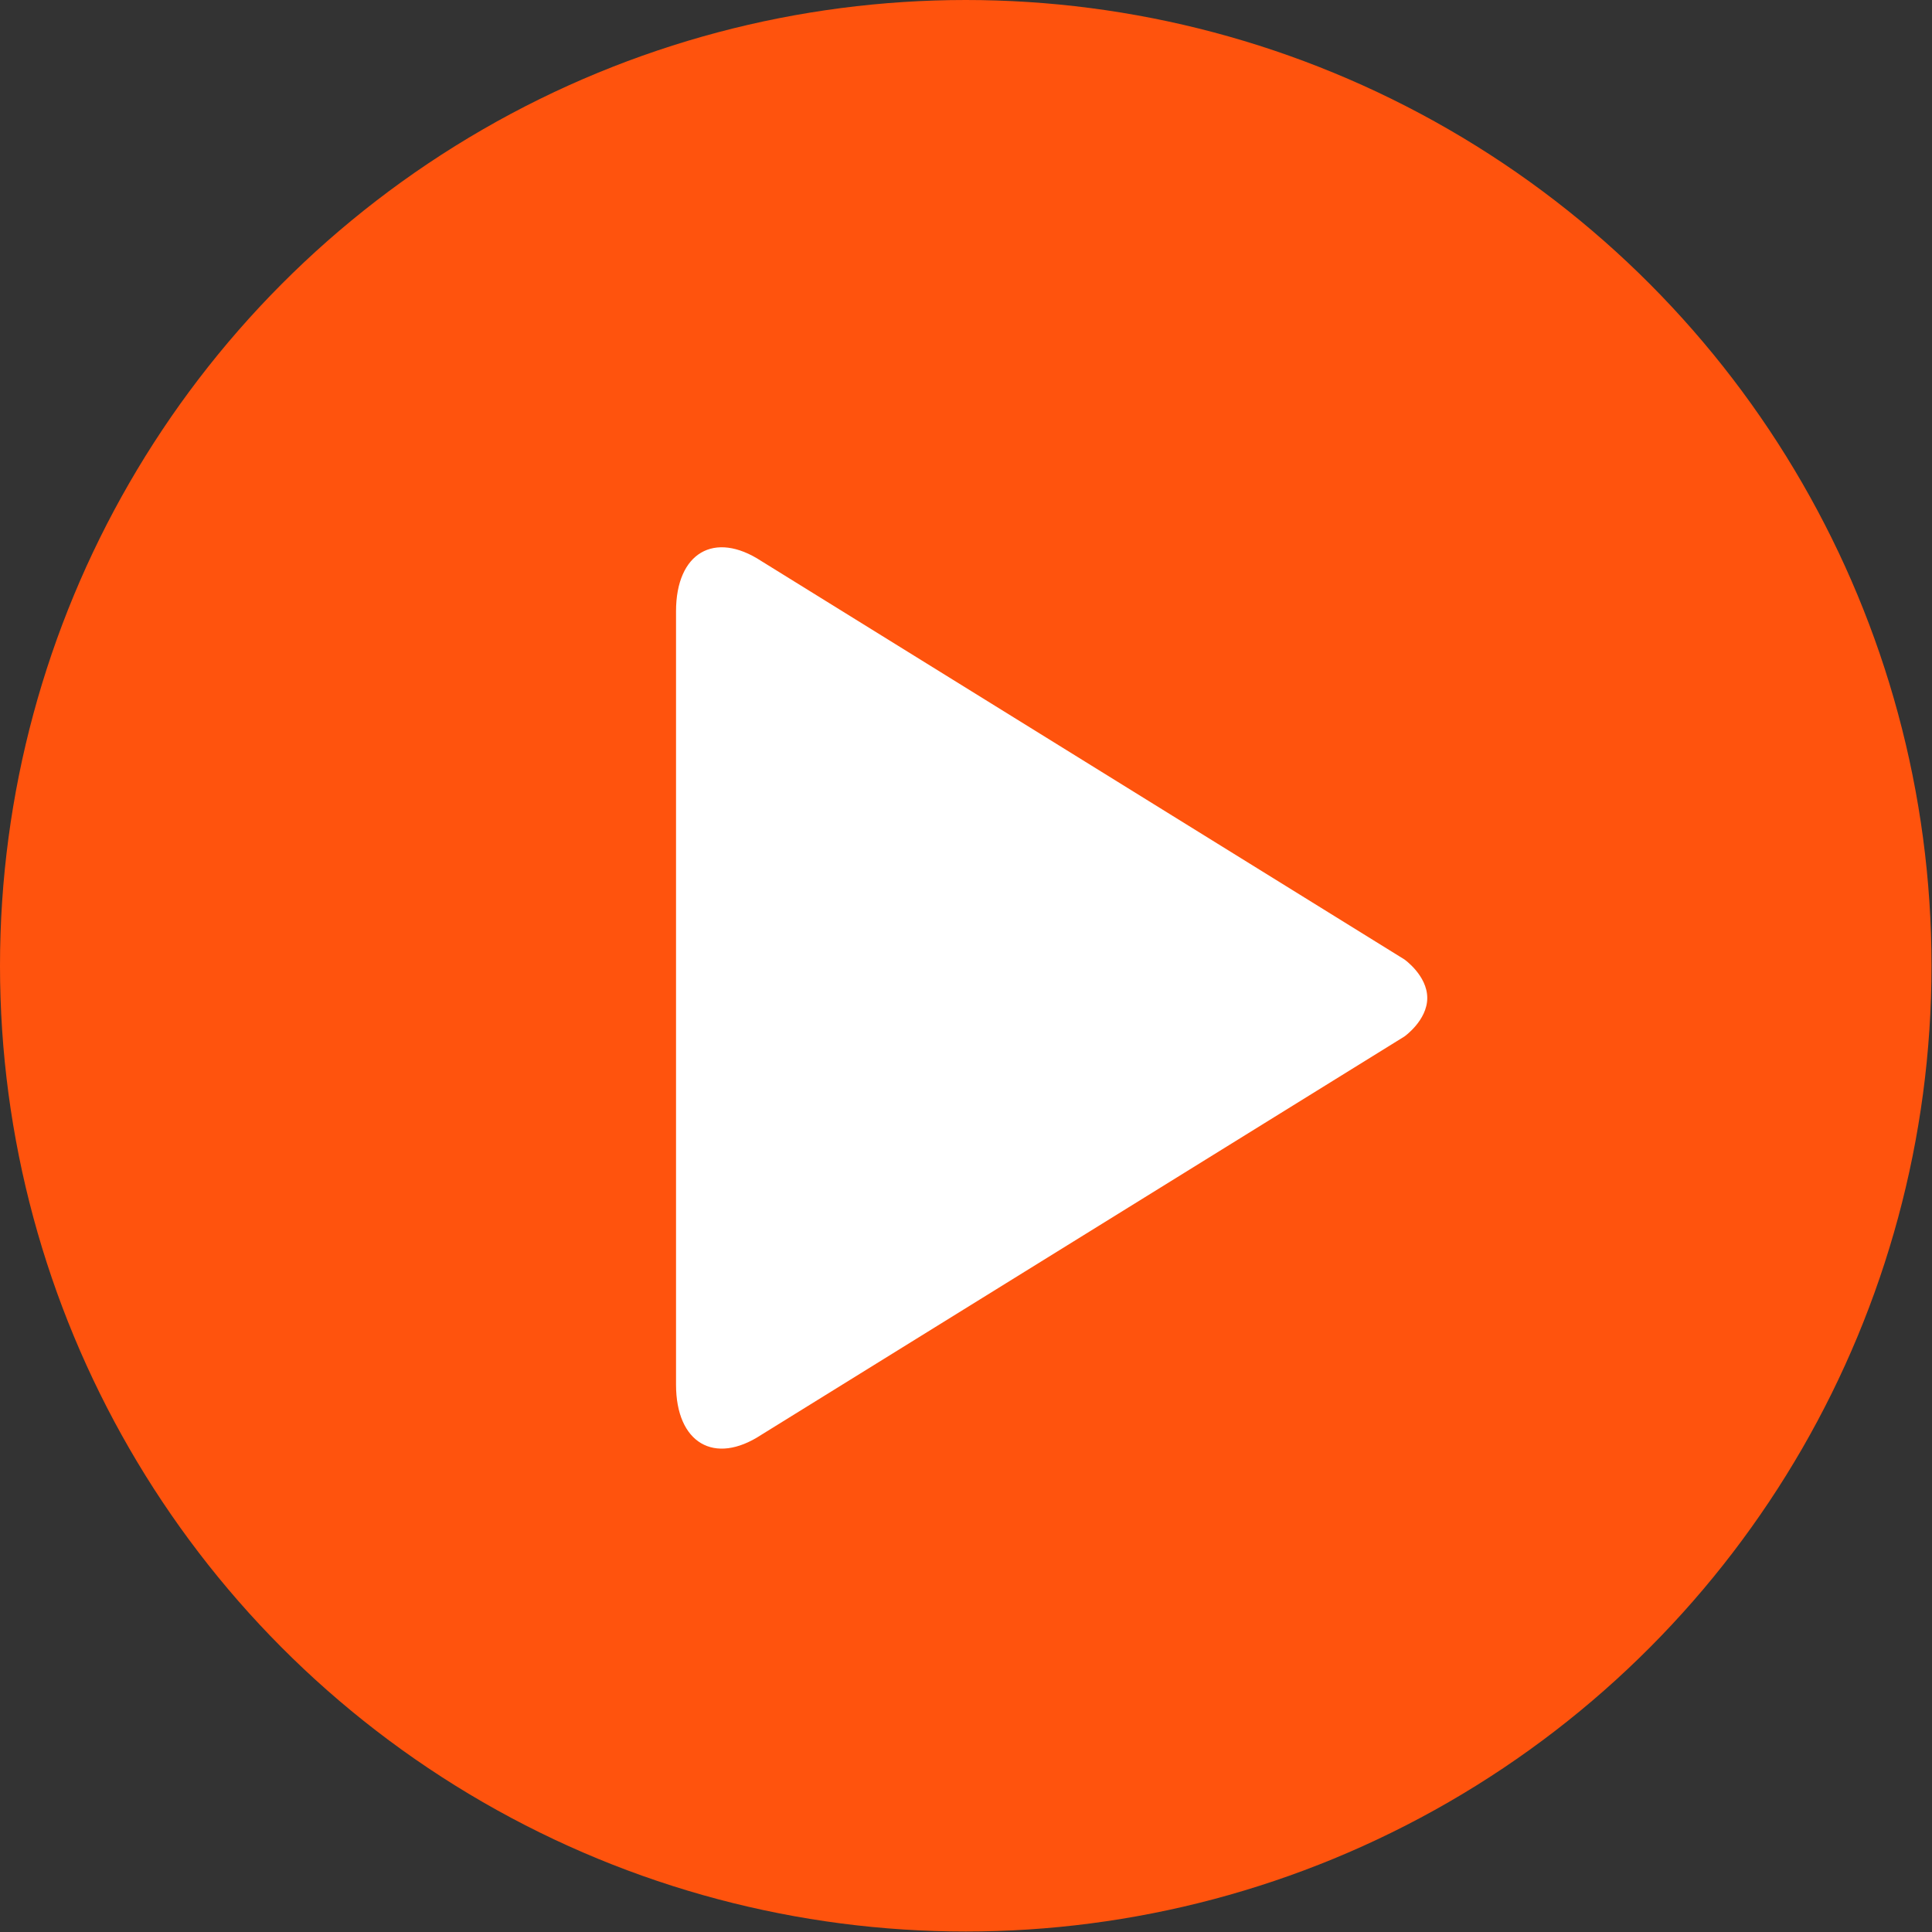 <?xml version="1.0" encoding="UTF-8" standalone="no"?>
<!DOCTYPE svg PUBLIC "-//W3C//DTD SVG 1.1//EN" "http://www.w3.org/Graphics/SVG/1.1/DTD/svg11.dtd">
<svg width="100%" height="100%" viewBox="0 0 80 80" version="1.1" xmlns="http://www.w3.org/2000/svg" xmlns:xlink="http://www.w3.org/1999/xlink" xml:space="preserve" xmlns:serif="http://www.serif.com/" style="fill-rule:evenodd;clip-rule:evenodd;stroke-linejoin:round;stroke-miterlimit:2;">
    <rect x="0" y="0" width="80" height="80" fill="#333333" stroke="none"/>
    <g transform="matrix(1.333,0,0,1.333,0,0)">
        <g id="_05.100.00-OpenSource-Amplitude" serif:id="05.100.00-OpenSource-Amplitude">
            <g id="HD_05.100.00-521Website_OpenSource-Amplitude">
                <g id="Lead-in">
                    <g id="Player">
                        <g id="Controllers-Status-Info" serif:id="Controllers/Status/Info">
                            <g id="Controls">
                                <g id="Play-Pause" serif:id="Play/Pause">
                                    <g id="Oval-1">
                                        <circle cx="30" cy="30" r="30" style="fill:rgb(255,83,13);"/>
                                        <path id="Play" d="M43.625,29.803L23.646,17.426C22.189,16.474 21,17.173 21,18.988L21,43.011C21,44.823 22.188,45.529 23.646,44.573L43.625,32.198C43.625,32.198 44.336,31.698 44.336,31.001C44.336,30.302 43.625,29.803 43.625,29.803Z" style="fill:white;"/>
                                    </g>
                                </g>
                            </g>
                        </g>
                    </g>
                </g>
            </g>
        </g>
    </g>
</svg>
